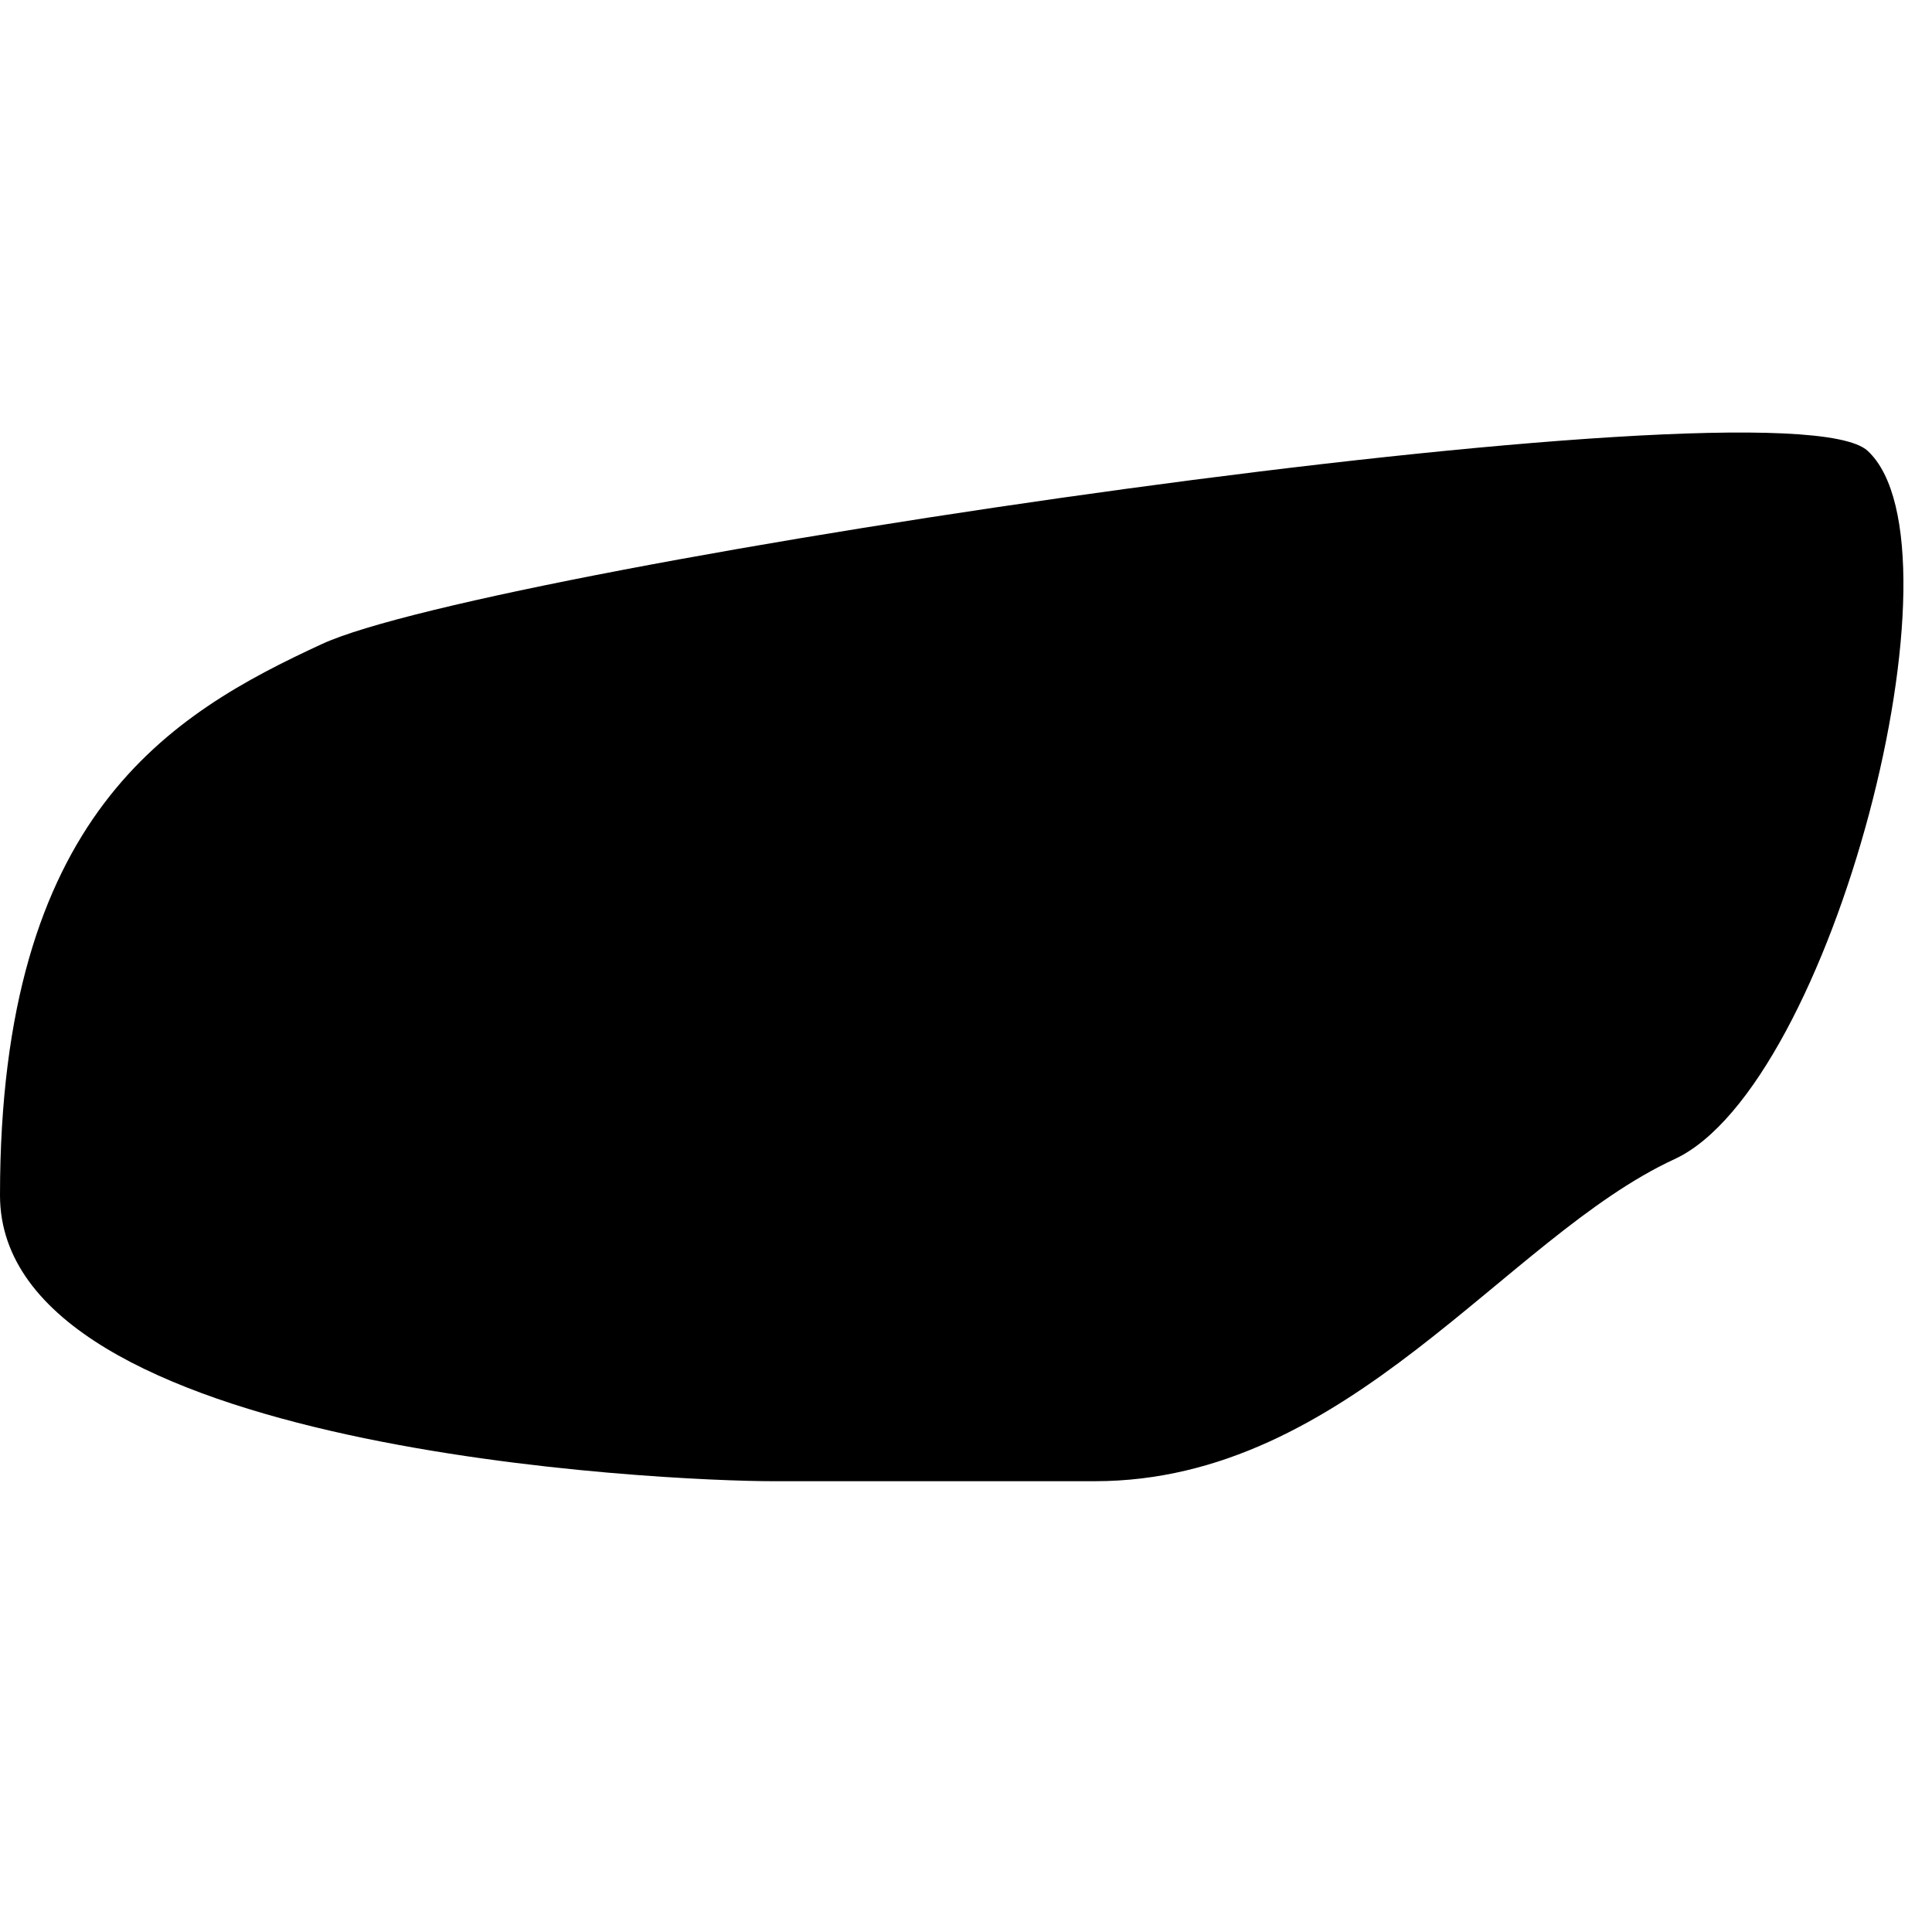<?xml version="1.0" encoding="UTF-8"?>
<!DOCTYPE svg PUBLIC "-//W3C//DTD SVG 1.1//EN" "http://www.w3.org/Graphics/SVG/1.1/DTD/svg11.dtd">
<svg version="1.1" xmlns="http://www.w3.org/2000/svg" xmlns:xlink="http://www.w3.org/1999/xlink" x="0" y="0" width="15" height="15" viewBox="0 0 15 15">
<path d="M6,11.5 C5.186,11.5 0,11.274 -0,9.28 C-0,6.326 1.324,5.543 2.5,5 C3.815,4.393 13.842,2.893 14.5,3.5 C15.305,4.243 14.227,8.434 13,9 C11.685,9.607 10.473,11.5 8.5,11.5 C6.872,11.5 9.875,11.5 6,11.5 z"/>
</svg>
